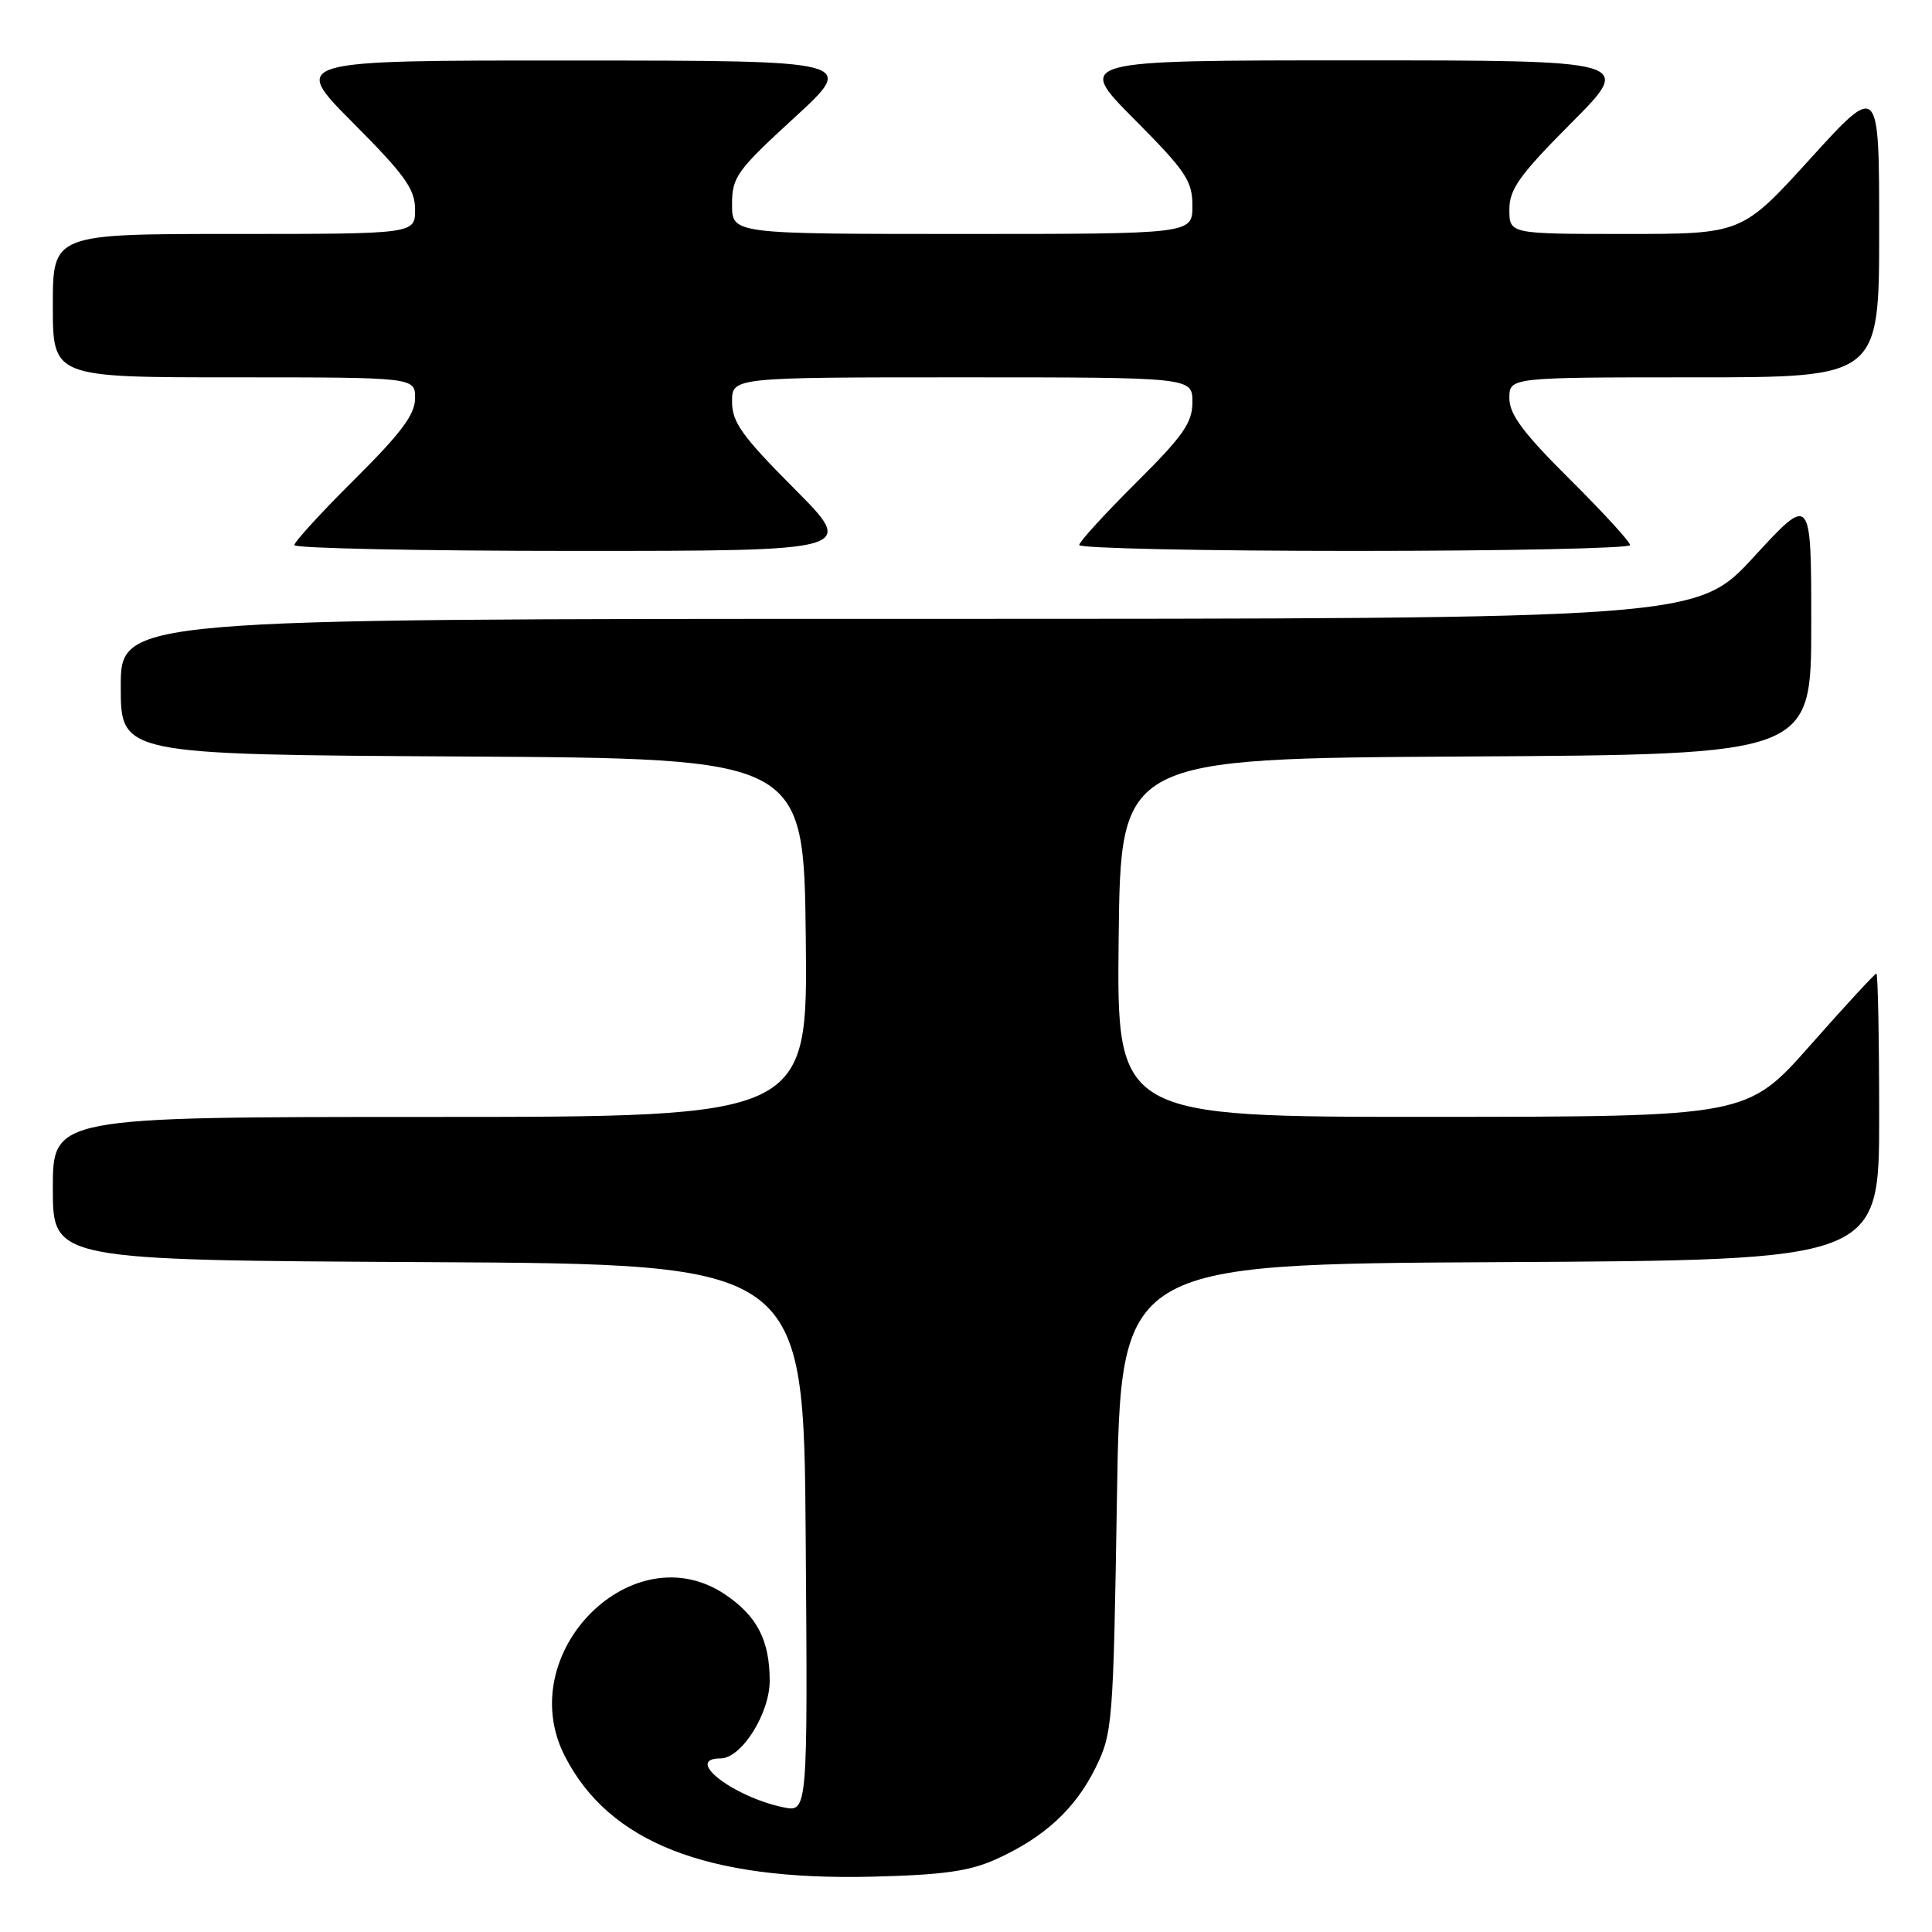 <?xml version="1.0" encoding="UTF-8" standalone="no"?>
<!DOCTYPE svg PUBLIC "-//W3C//DTD SVG 1.1//EN" "http://www.w3.org/Graphics/SVG/1.1/DTD/svg11.dtd" >
<svg xmlns="http://www.w3.org/2000/svg" xmlns:xlink="http://www.w3.org/1999/xlink" version="1.1" viewBox="0 0 256 256">
 <g >
 <path fill="currentColor"
d=" M 132.00 246.35 C 138.37 243.47 142.48 239.69 145.17 234.23 C 147.42 229.66 147.52 228.42 148.00 198.50 C 148.50 167.50 148.50 167.50 198.75 167.24 C 249.00 166.98 249.00 166.98 249.00 147.99 C 249.00 137.55 248.83 129.00 248.63 129.00 C 248.43 129.00 244.49 133.27 239.88 138.49 C 231.50 147.97 231.50 147.97 189.73 147.99 C 147.96 148.00 147.96 148.00 148.23 124.25 C 148.50 100.50 148.50 100.50 194.25 100.24 C 240.00 99.98 240.00 99.98 240.00 82.75 C 240.00 65.52 240.00 65.52 232.42 73.76 C 224.84 82.00 224.84 82.00 120.42 82.00 C 16.00 82.00 16.00 82.00 16.00 90.99 C 16.00 99.98 16.00 99.98 61.25 100.24 C 106.50 100.50 106.50 100.50 106.77 124.25 C 107.04 148.00 107.04 148.00 57.02 148.00 C 7.00 148.00 7.00 148.00 7.00 157.49 C 7.00 166.98 7.00 166.98 56.75 167.24 C 106.50 167.50 106.50 167.50 106.76 203.83 C 107.03 240.16 107.03 240.16 103.76 239.47 C 97.06 238.05 90.59 233.00 95.47 233.00 C 98.25 233.00 102.00 227.05 101.99 222.67 C 101.97 217.32 100.31 214.13 96.09 211.28 C 83.83 203.02 67.89 219.06 74.83 232.67 C 80.67 244.12 93.58 249.20 115.50 248.67 C 124.97 248.44 128.45 247.95 132.00 246.35 Z  M 105.23 64.73 C 98.33 57.80 97.00 55.94 97.00 53.23 C 97.00 50.00 97.00 50.00 127.50 50.00 C 158.00 50.00 158.00 50.00 158.00 53.28 C 158.00 56.02 156.79 57.75 150.50 64.00 C 146.38 68.10 143.00 71.80 143.00 72.22 C 143.00 72.65 159.43 73.00 179.50 73.00 C 199.57 73.00 216.00 72.65 216.00 72.23 C 216.00 71.80 212.40 67.87 208.00 63.50 C 201.83 57.37 200.00 54.91 200.00 52.77 C 200.00 50.00 200.00 50.00 224.50 50.00 C 249.00 50.00 249.00 50.00 249.00 30.50 C 249.00 10.99 249.00 10.99 239.90 21.00 C 230.81 31.00 230.81 31.00 215.40 31.00 C 200.00 31.00 200.00 31.00 200.00 27.77 C 200.00 25.06 201.33 23.20 208.23 16.27 C 216.46 8.00 216.46 8.00 179.50 8.00 C 142.55 8.00 142.55 8.00 150.27 15.77 C 157.14 22.68 158.00 23.96 158.00 27.27 C 158.00 31.00 158.00 31.00 127.50 31.00 C 97.00 31.00 97.00 31.00 97.00 27.09 C 97.00 23.46 97.61 22.61 105.25 15.60 C 113.50 8.03 113.50 8.03 76.02 8.02 C 38.54 8.00 38.54 8.00 46.77 16.27 C 53.67 23.20 55.00 25.06 55.00 27.77 C 55.00 31.00 55.00 31.00 31.00 31.00 C 7.00 31.00 7.00 31.00 7.00 40.50 C 7.00 50.00 7.00 50.00 31.00 50.00 C 55.00 50.00 55.00 50.00 55.00 52.77 C 55.00 54.91 53.17 57.37 47.00 63.50 C 42.60 67.87 39.00 71.80 39.00 72.23 C 39.00 72.65 55.75 73.00 76.23 73.00 C 113.46 73.00 113.46 73.00 105.23 64.73 Z "/>
</g>
</svg>